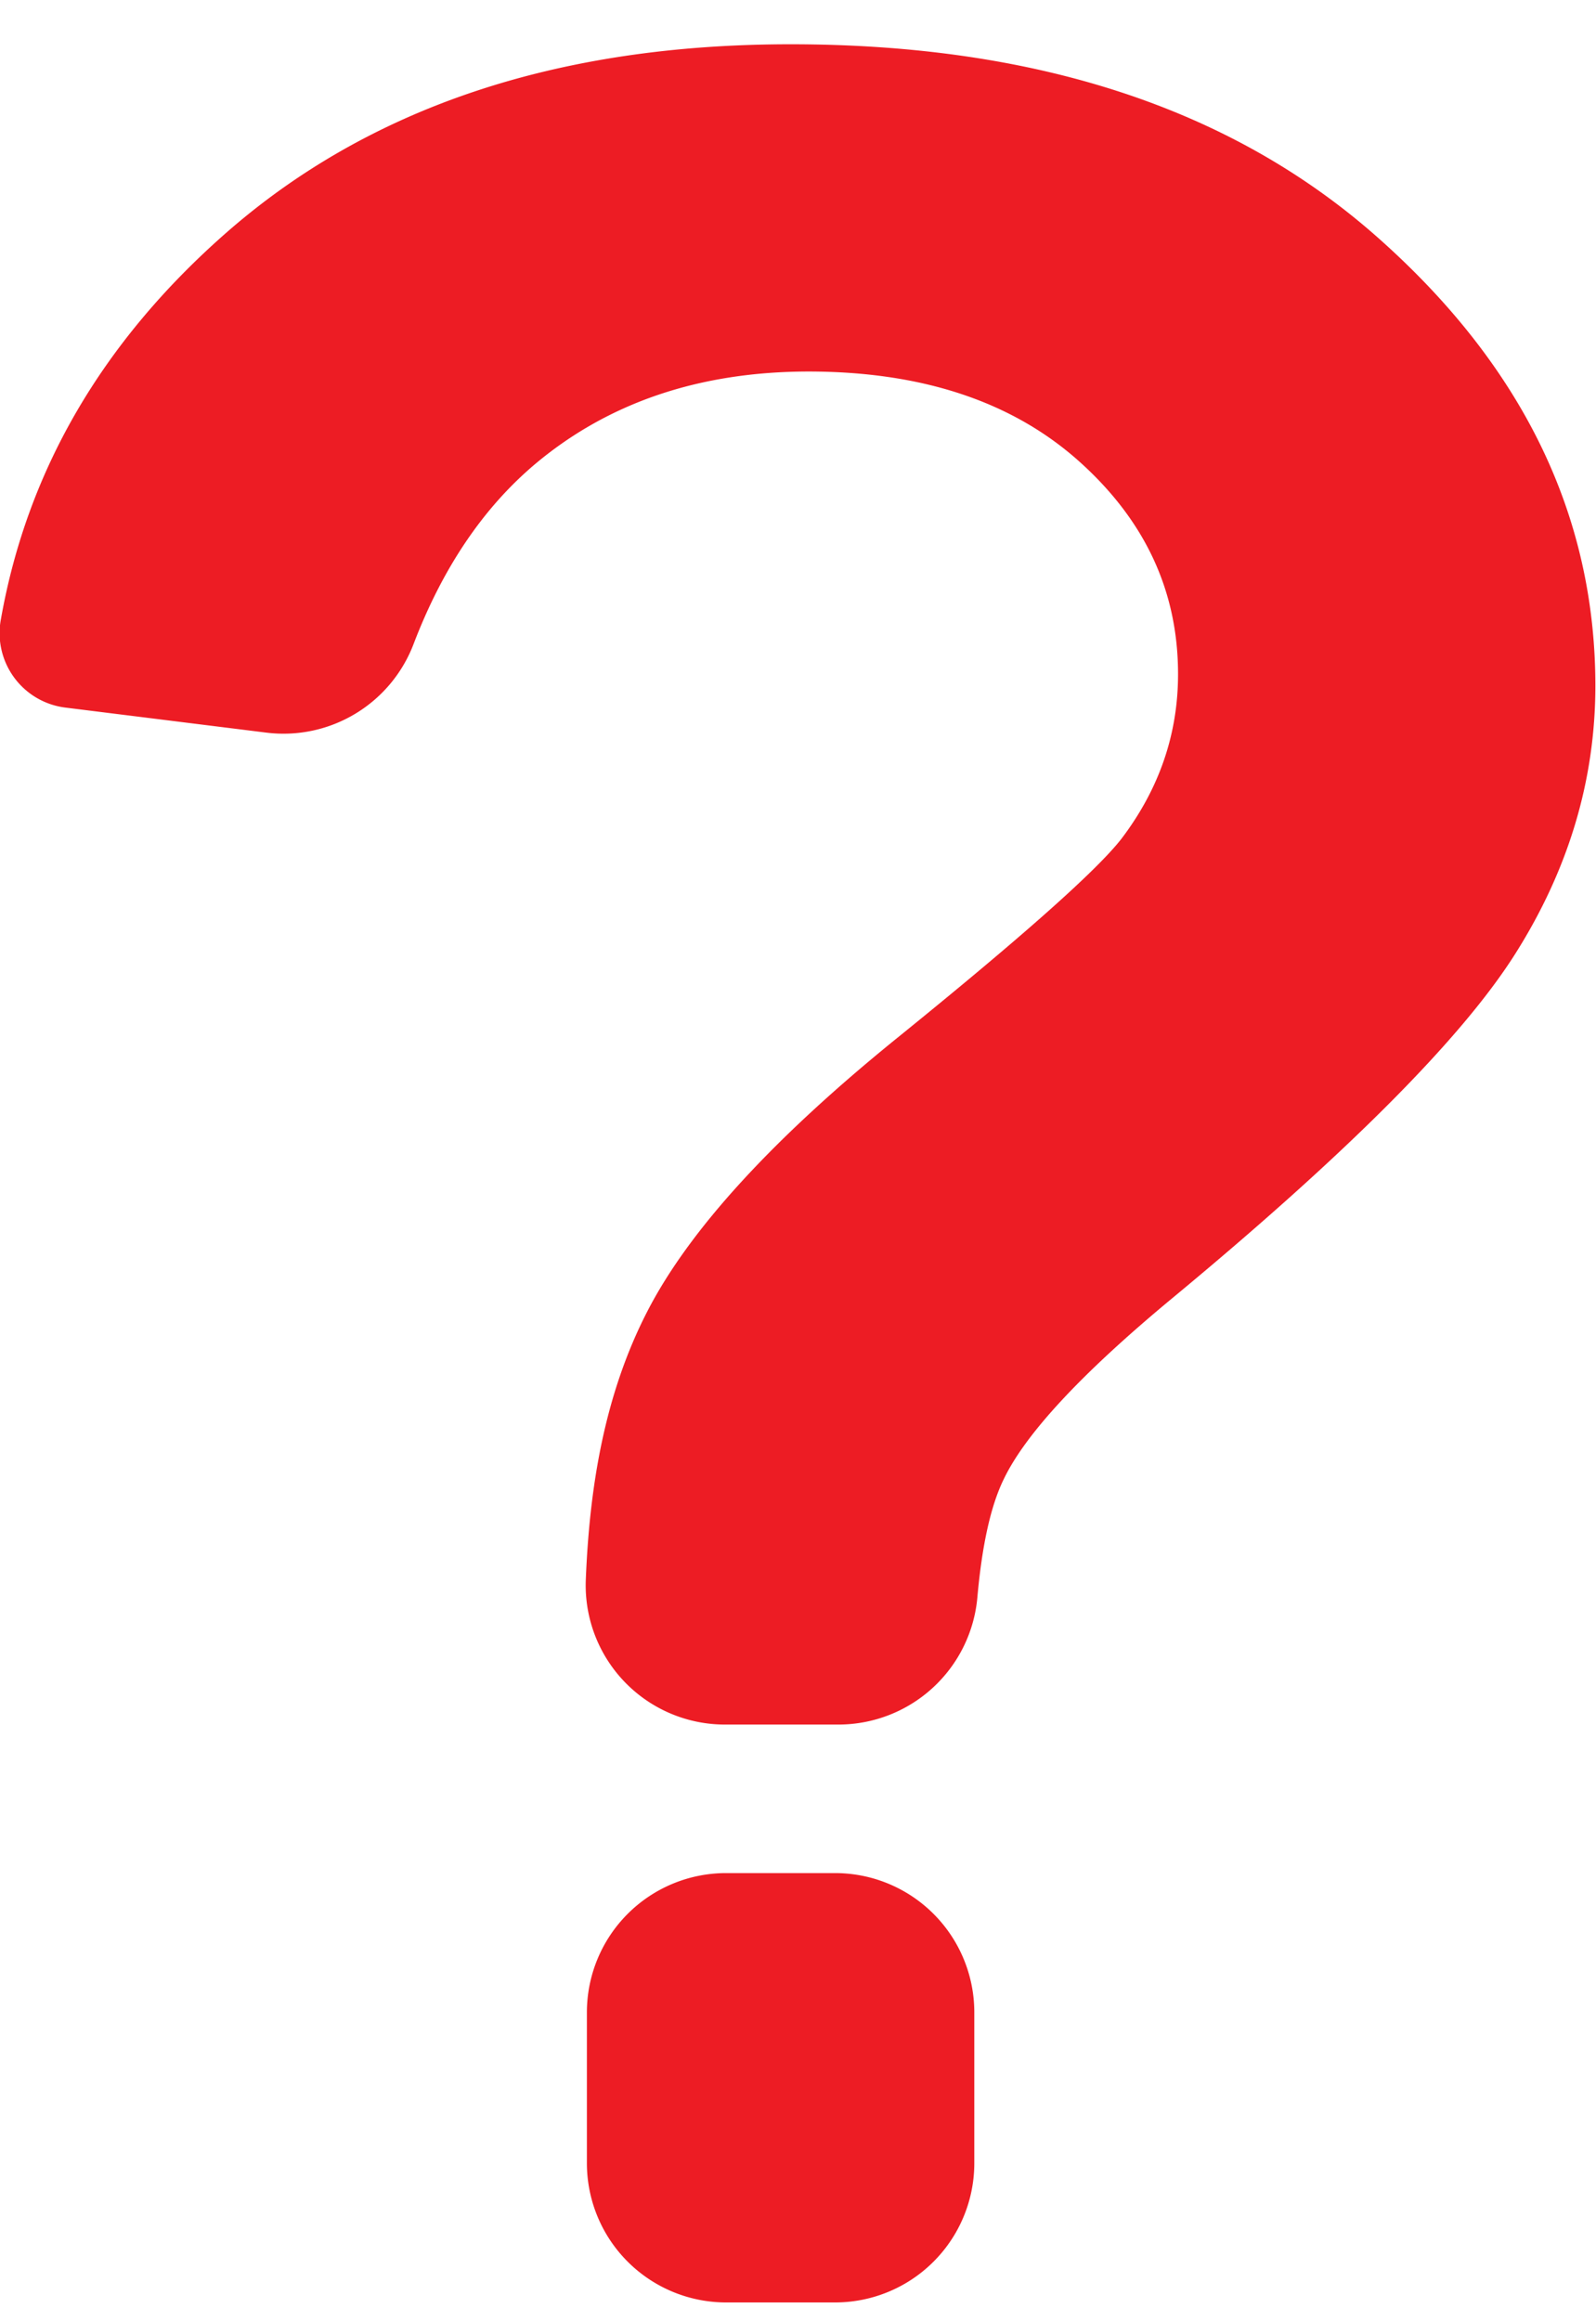 <svg id="Layer_1" data-name="Layer 1" xmlns="http://www.w3.org/2000/svg" viewBox="0 0 688 1000.15"><defs><style>.cls-1{fill:#ed1c2466;}</style></defs><path class="cls-1" d="M360,807.08H313a60,60,0,0,0-60,60v65a60,60,0,0,0,60,60h47a60,60,0,0,0,60-60v-65A60,60,0,0,0,360,807.08Z"/><path class="cls-1" d="M28.13,304.88l86.7,10.8a60,60,0,0,0,63.5-38.3q18.75-49,52.2-77.3,47.4-39.9,117.9-40,73.05,0,116.3,38.3c28.8,25.6,43.1,56.2,43.1,92.1q0,38.7-24.3,70.8-15.75,20.4-96.7,85.9t-107.9,118.1c-18.4,35.8-24.8,75.5-26.4,115.3a60,60,0,0,0,60,62.5h49a60.13,60.13,0,0,0,59.8-54.9c2-22.3,5.7-39.2,11.3-50.7q14.1-29.55,72.7-78.1,113.25-93.75,147.8-148.3t34.6-115.5q0-110.25-94-193.4t-253-83.1q-151.2,0-244.1,82Q17.43,171,.43,266.58A32.33,32.33,0,0,0,28.13,304.88Z"/></svg>